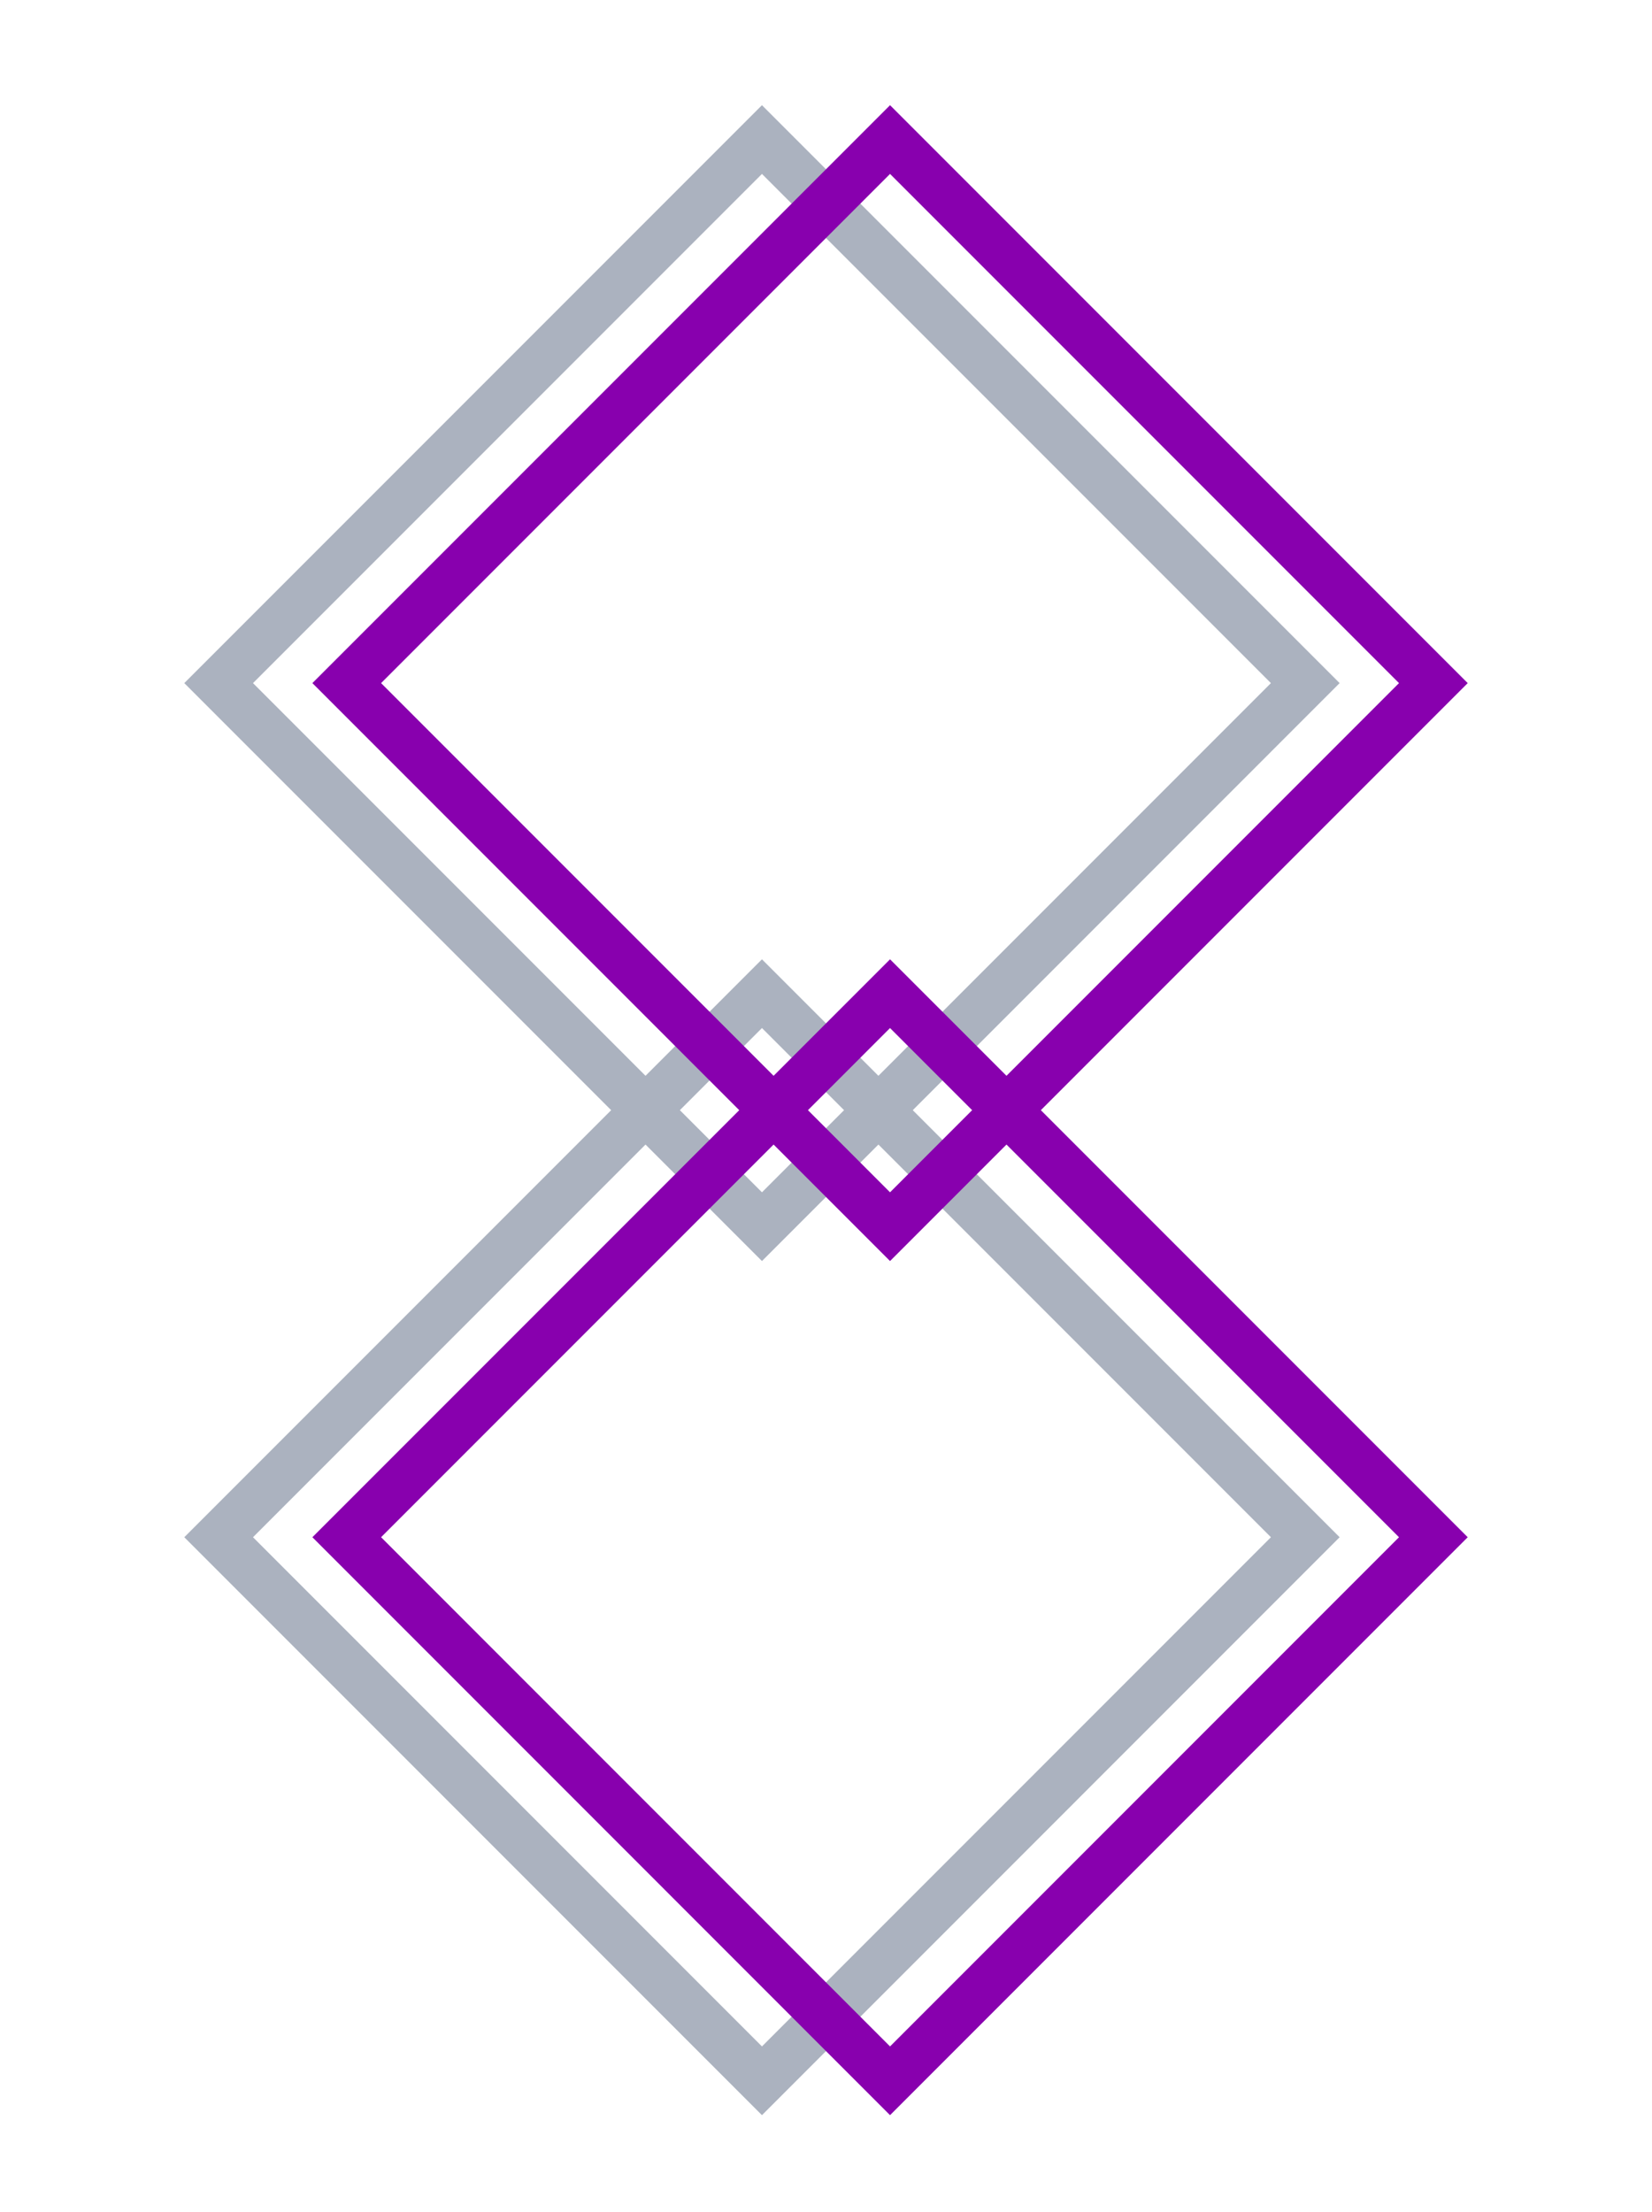 <svg xmlns="http://www.w3.org/2000/svg" width="68" height="91" fill="none" viewBox="0 0 68 91">
  <path stroke="#ABB2BF" stroke-width="2" d="m31.364 5.742 22.364 22.364-22.364 22.365L9 28.106z"/>
  <path stroke="#ABB2BF" stroke-width="2" d="m31.364 40.884 22.364 22.364-22.364 22.365L9 63.248z"/>
  <path stroke="#8800AE" stroke-width="2" d="M36.636 5.742 59 28.106 36.636 50.471 14.272 28.106z"/>
  <path stroke="#8800AE" stroke-width="2" d="M36.636 40.884 59 63.248 36.636 85.613 14.272 63.248z"/>
</svg>
